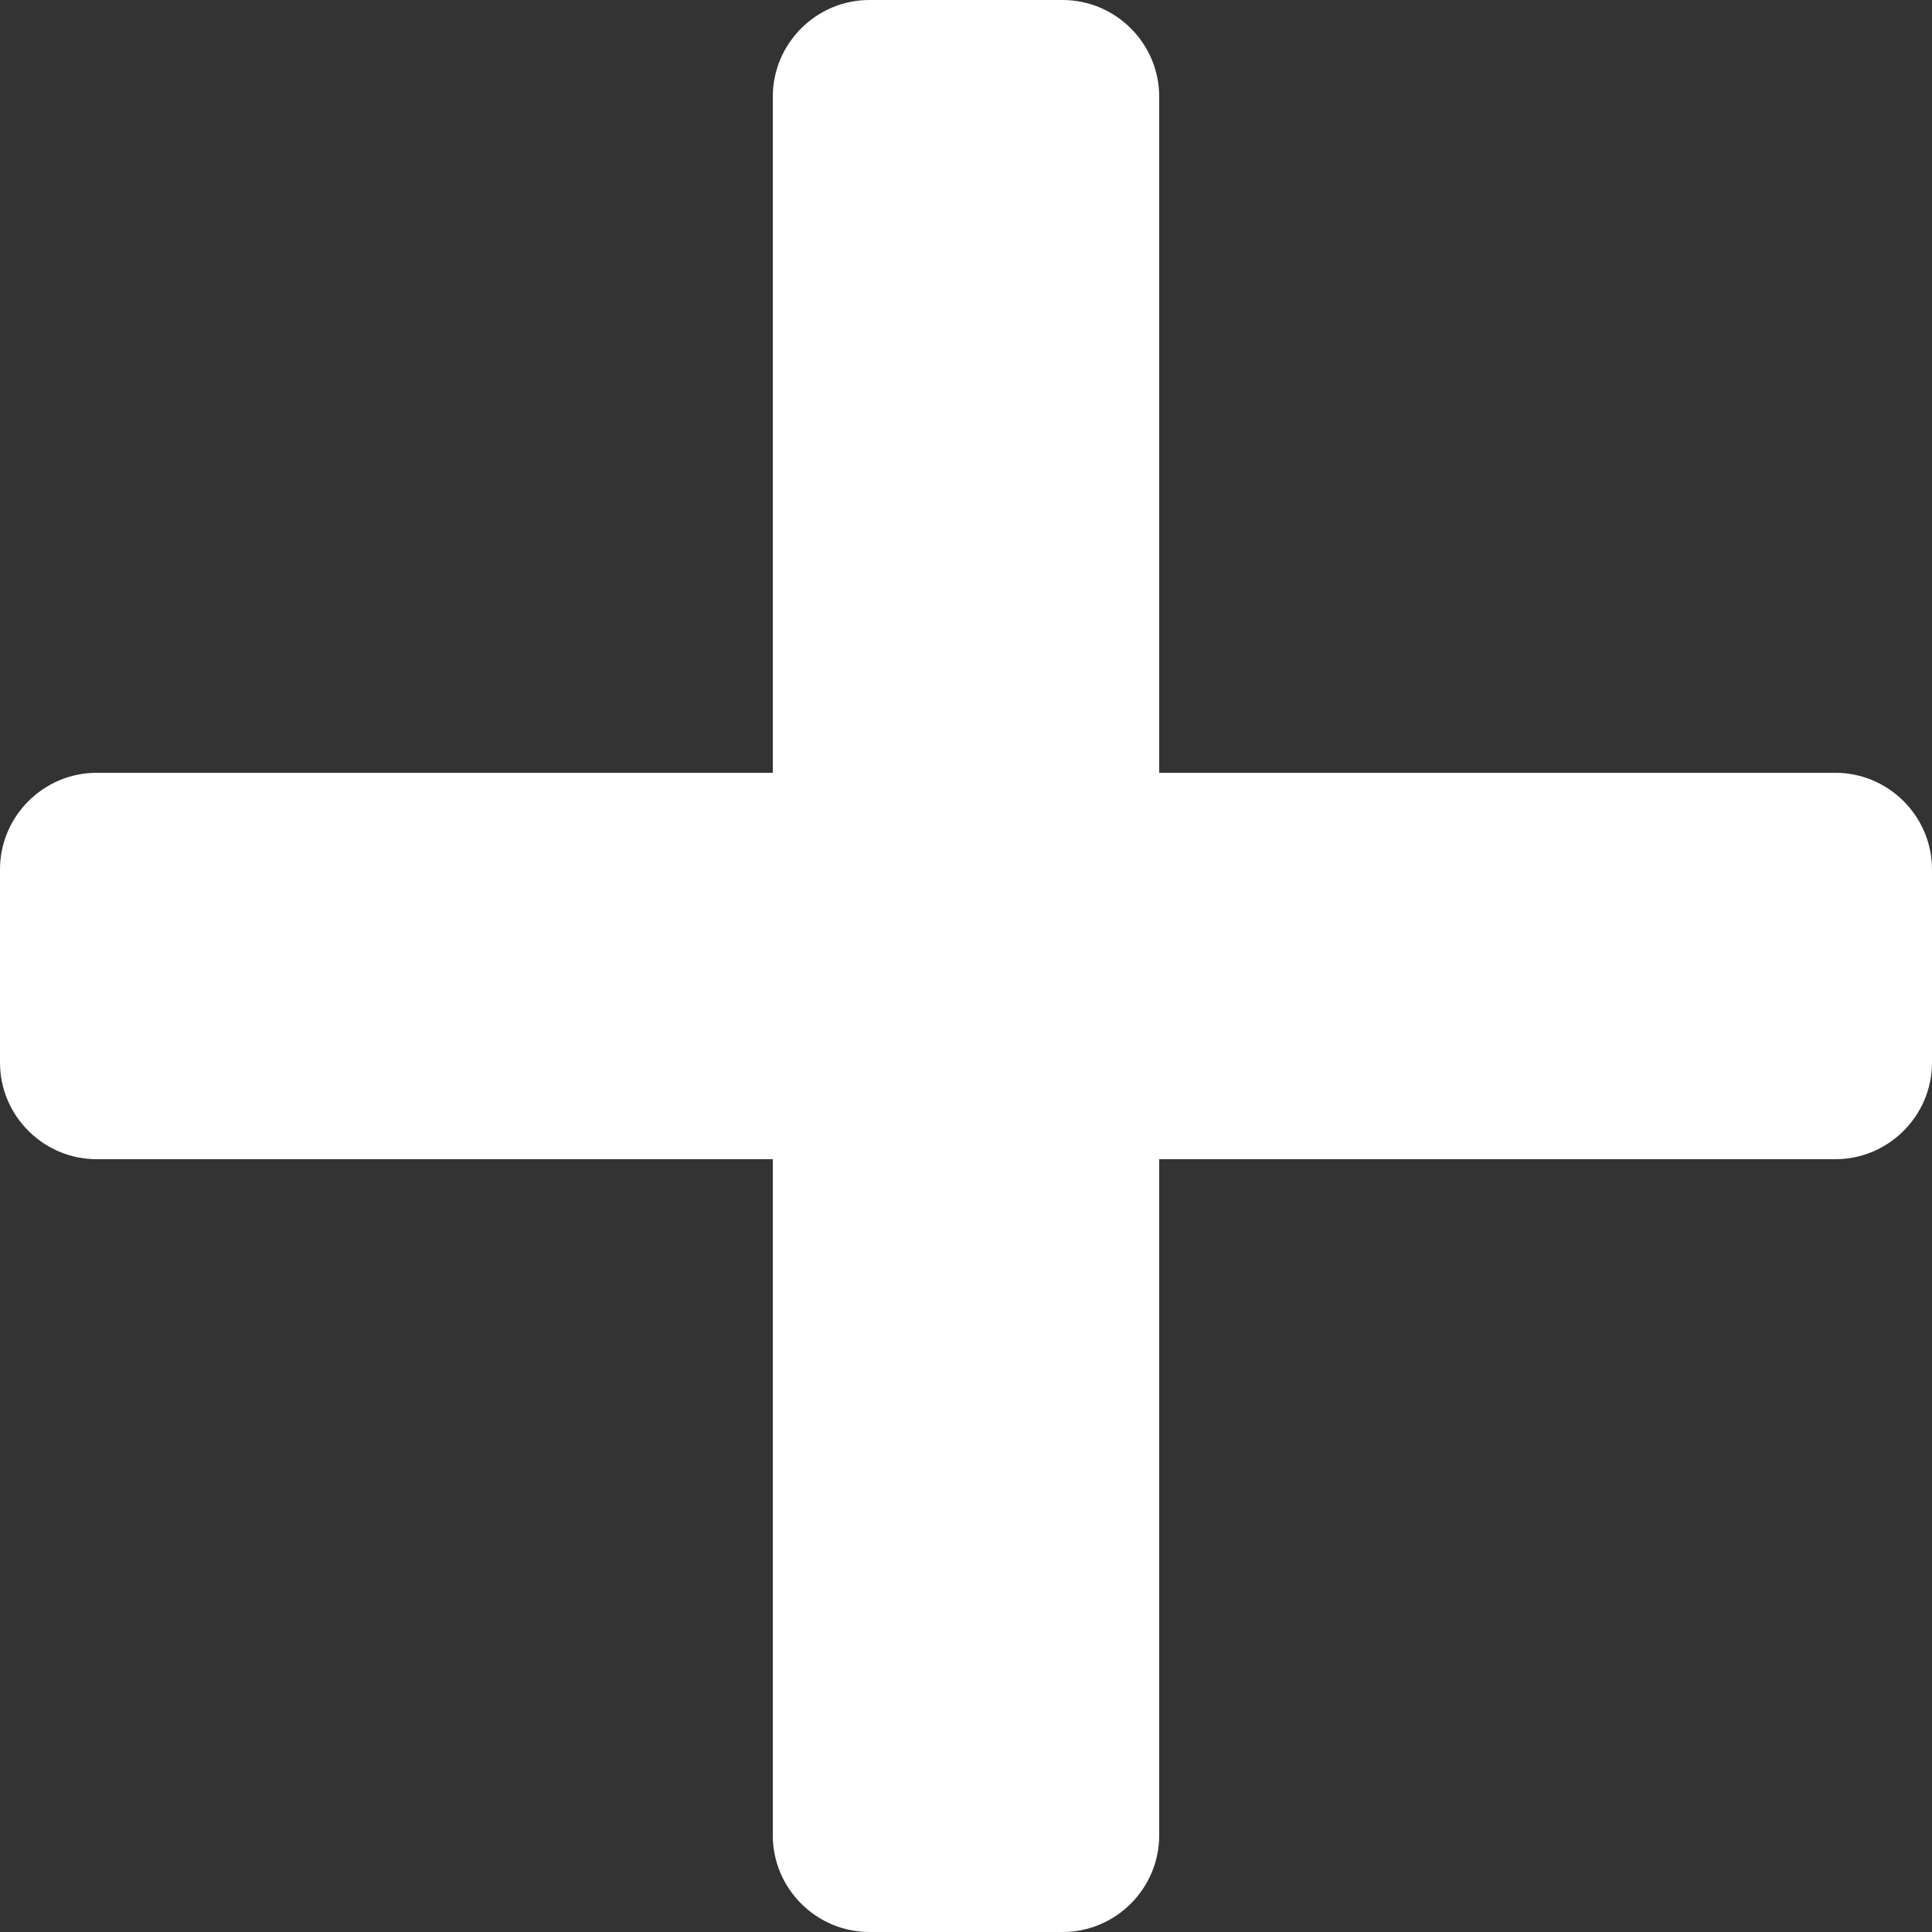 <?xml version="1.0" encoding="utf-8"?>
<!-- Generator: Adobe Illustrator 27.0.0, SVG Export Plug-In . SVG Version: 6.00 Build 0)  -->
<svg version="1.1" id="레이어_1" xmlns="http://www.w3.org/2000/svg" xmlns:xlink="http://www.w3.org/1999/xlink" x="0px"
	 y="0px" viewBox="0 0 20 20" style="enable-background:new 0 0 20 20;" xml:space="preserve">
<rect x="0" y="0" width="20" height="20" fill="#333333" stroke="none"/>
<style type="text/css">
	.st0{fill:#FFFFFF;}
</style>
<path class="st0" d="M19,8h-7V1c0-0.55-0.45-1-1-1H9C8.45,0,8,0.45,8,1v7H1C0.45,8,0,8.45,0,9V11c0,0.55,0.45,1,1,1h7v7
	c0,0.55,0.45,1,1,1h2c0.55,0,1-0.45,1-1v-7h7c0.55,0,1-0.45,1-1V9C20,8.45,19.55,8,19,8z"/>
</svg>

